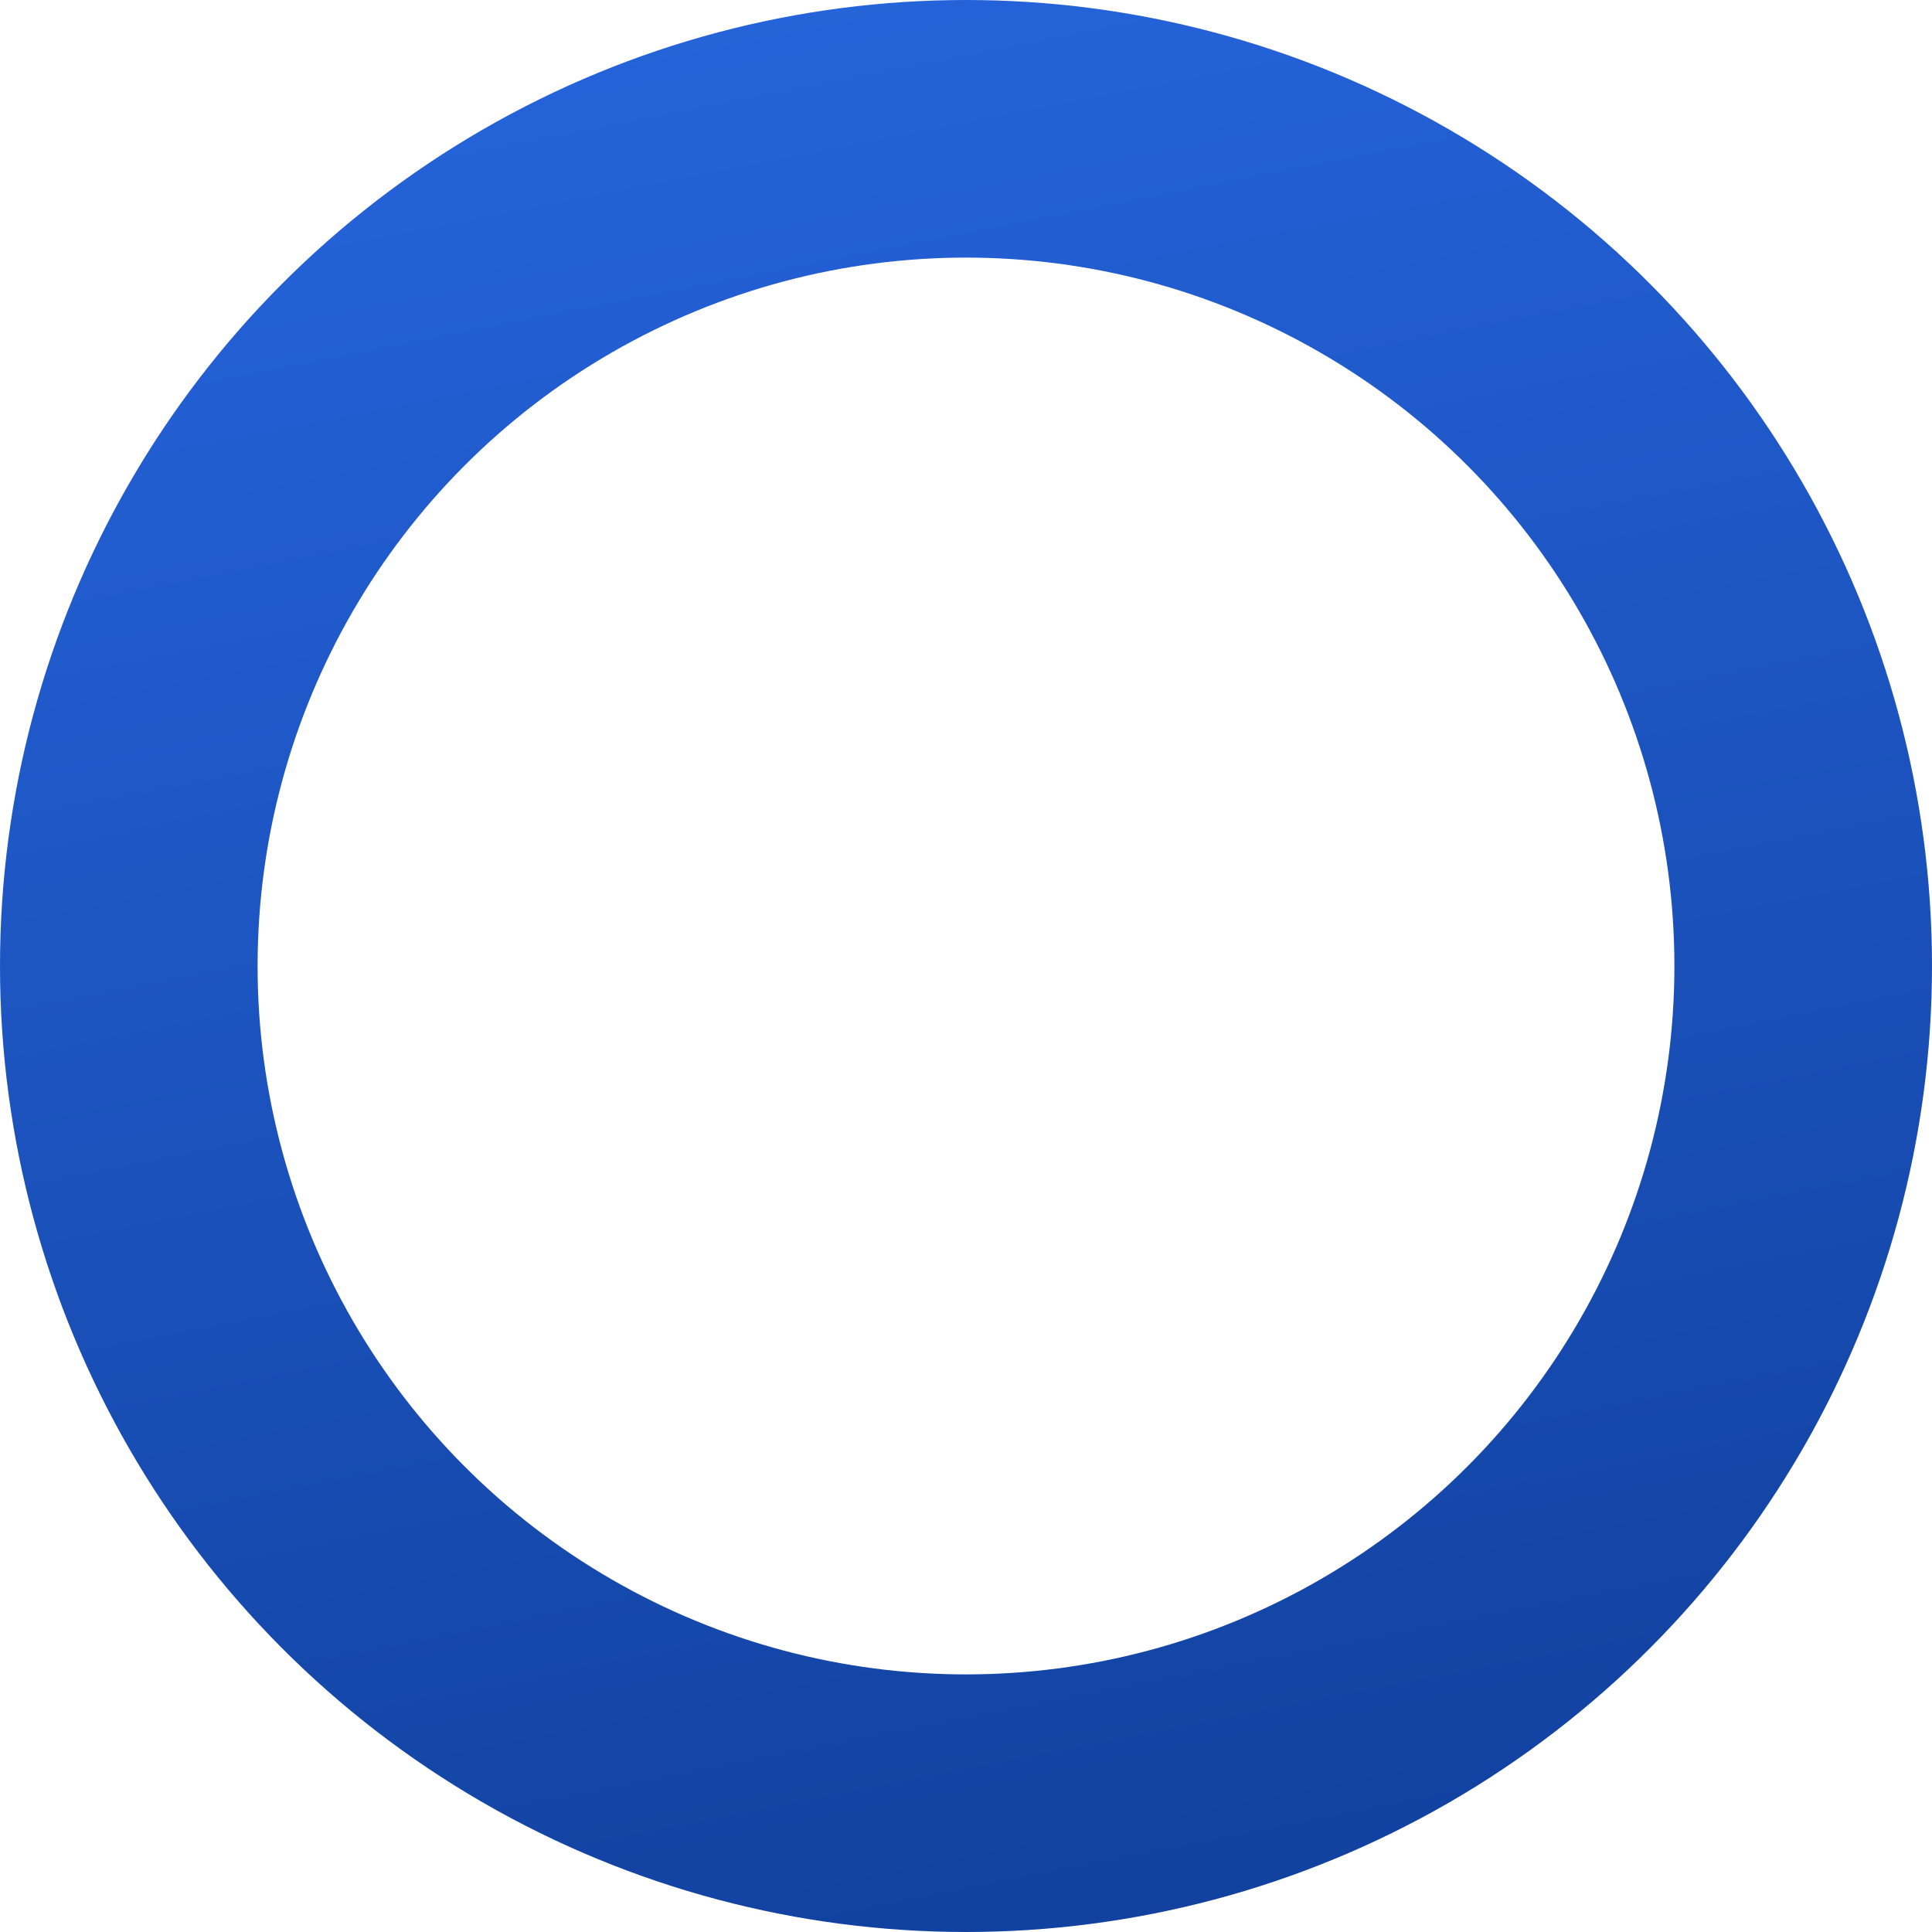 <svg width="15" height="15" viewBox="0 0 15 15" fill="none" xmlns="http://www.w3.org/2000/svg">
<circle cx="7.5" cy="7.5" r="6.5" stroke="url(#paint0_linear_355_1484)" stroke-width="2"/>
<defs>
<linearGradient id="paint0_linear_355_1484" x1="6.263" y1="-8.94919e-08" x2="9.56" y2="16.767" gradientUnits="userSpaceOnUse">
<stop stop-color="#2563DA"/>
<stop offset="1" stop-color="#0F3D98"/>
</linearGradient>
</defs>
</svg>
